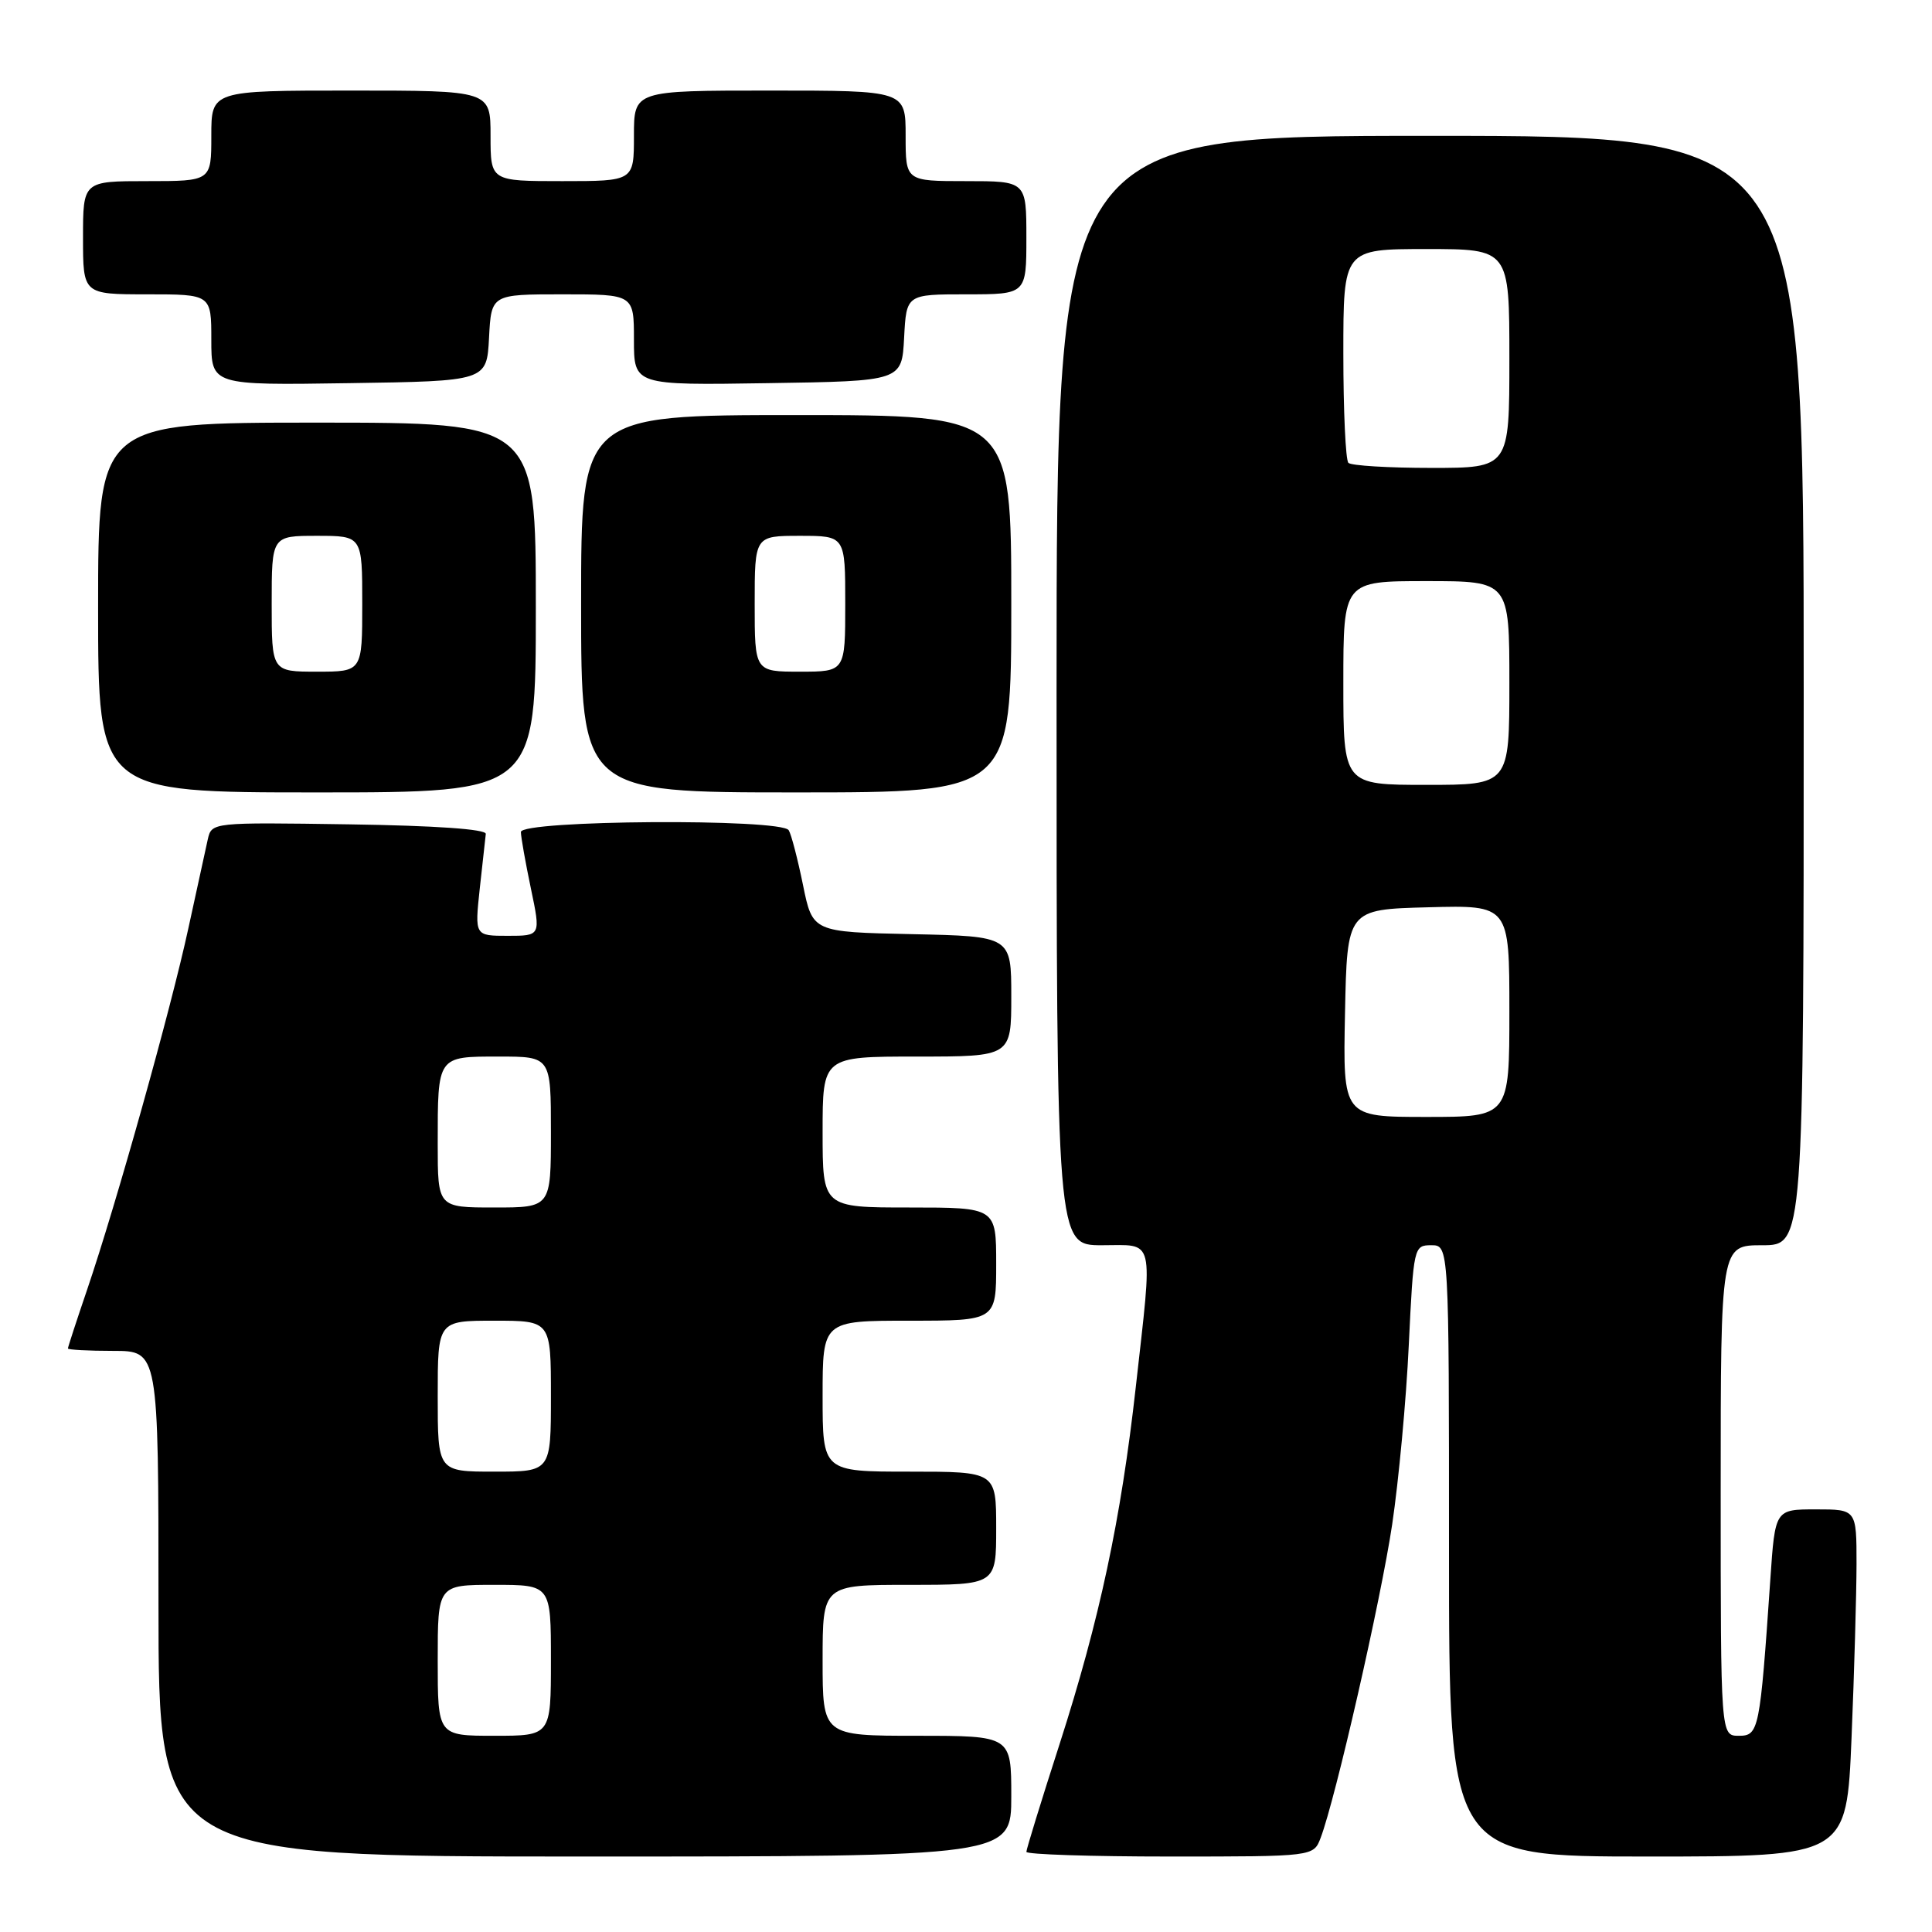 <?xml version="1.0" encoding="UTF-8" standalone="no"?>
<!DOCTYPE svg PUBLIC "-//W3C//DTD SVG 1.1//EN" "http://www.w3.org/Graphics/SVG/1.1/DTD/svg11.dtd" >
<svg xmlns="http://www.w3.org/2000/svg" xmlns:xlink="http://www.w3.org/1999/xlink" version="1.1" viewBox="0 0 256 256">
 <g >
 <path fill="currentColor"
d=" M 134.00 238.00 C 134.00 230.00 134.00 230.00 121.50 230.00 C 109.00 230.00 109.00 230.00 109.00 220.00 C 109.00 210.00 109.00 210.00 120.50 210.00 C 132.00 210.00 132.00 210.00 132.00 202.50 C 132.00 195.00 132.00 195.00 120.50 195.00 C 109.00 195.00 109.00 195.00 109.00 185.00 C 109.00 175.00 109.00 175.00 120.50 175.00 C 132.00 175.00 132.00 175.00 132.00 167.50 C 132.00 160.00 132.00 160.00 120.50 160.00 C 109.00 160.00 109.00 160.00 109.00 150.00 C 109.00 140.00 109.00 140.00 121.50 140.00 C 134.00 140.00 134.00 140.00 134.00 132.03 C 134.00 124.06 134.00 124.06 120.84 123.78 C 107.67 123.50 107.67 123.50 106.40 117.26 C 105.70 113.83 104.85 110.56 104.51 110.01 C 103.53 108.43 68.99 108.66 69.02 110.25 C 69.03 110.94 69.63 114.31 70.35 117.75 C 71.66 124.00 71.66 124.00 67.28 124.00 C 62.90 124.00 62.90 124.00 63.57 117.75 C 63.94 114.31 64.30 111.05 64.37 110.50 C 64.45 109.87 57.69 109.40 46.27 109.23 C 28.05 108.96 28.05 108.96 27.53 111.23 C 27.25 112.48 26.09 117.78 24.96 123.00 C 22.67 133.61 15.40 159.57 11.53 170.93 C 10.14 175.01 9.00 178.50 9.00 178.68 C 9.00 178.85 11.70 179.00 15.00 179.00 C 21.00 179.00 21.00 179.00 21.00 212.50 C 21.00 246.00 21.00 246.00 77.50 246.00 C 134.00 246.00 134.00 246.00 134.00 238.00 Z  M 174.99 243.53 C 176.97 238.32 182.97 212.02 184.47 202.00 C 185.33 196.22 186.33 185.54 186.67 178.25 C 187.30 165.20 187.34 165.00 189.65 165.00 C 192.00 165.00 192.00 165.00 192.00 205.50 C 192.00 246.00 192.00 246.00 218.34 246.00 C 244.69 246.00 244.69 246.00 245.34 230.25 C 245.70 221.59 245.99 211.24 246.00 207.25 C 246.00 200.00 246.00 200.00 240.61 200.00 C 235.21 200.00 235.21 200.00 234.58 209.25 C 233.20 229.32 233.06 230.00 230.40 230.00 C 228.00 230.00 228.00 230.00 228.00 197.50 C 228.00 165.00 228.00 165.00 233.50 165.00 C 239.00 165.00 239.00 165.00 239.00 91.50 C 239.00 18.00 239.00 18.00 189.50 18.00 C 140.00 18.00 140.00 18.00 140.00 91.50 C 140.00 165.00 140.00 165.00 146.00 165.00 C 153.11 165.00 152.76 163.54 150.50 183.77 C 148.53 201.38 145.70 214.62 140.39 231.13 C 137.97 238.63 136.00 245.04 136.00 245.38 C 136.00 245.72 144.56 246.00 155.02 246.00 C 174.05 246.00 174.05 246.00 174.99 243.53 Z  M 71.00 80.50 C 71.00 56.00 71.00 56.00 42.00 56.00 C 13.00 56.00 13.00 56.00 13.00 80.50 C 13.00 105.00 13.00 105.00 42.00 105.00 C 71.00 105.00 71.00 105.00 71.00 80.50 Z  M 134.00 80.00 C 134.00 55.00 134.00 55.00 105.50 55.00 C 77.00 55.00 77.00 55.00 77.00 80.00 C 77.00 105.00 77.00 105.00 105.50 105.00 C 134.00 105.00 134.00 105.00 134.00 80.00 Z  M 64.80 44.75 C 65.10 39.00 65.10 39.00 74.55 39.00 C 84.00 39.00 84.00 39.00 84.00 45.02 C 84.00 51.05 84.00 51.05 101.75 50.77 C 119.50 50.50 119.50 50.50 119.80 44.75 C 120.10 39.00 120.10 39.00 128.05 39.00 C 136.00 39.00 136.00 39.00 136.00 31.50 C 136.00 24.00 136.00 24.00 128.00 24.00 C 120.00 24.00 120.00 24.00 120.00 18.00 C 120.00 12.00 120.00 12.00 102.00 12.00 C 84.00 12.00 84.00 12.00 84.00 18.00 C 84.00 24.00 84.00 24.00 74.50 24.00 C 65.00 24.00 65.00 24.00 65.00 18.00 C 65.00 12.00 65.00 12.00 46.50 12.00 C 28.00 12.00 28.00 12.00 28.00 18.00 C 28.00 24.00 28.00 24.00 19.50 24.00 C 11.00 24.00 11.00 24.00 11.00 31.50 C 11.00 39.00 11.00 39.00 19.50 39.00 C 28.00 39.00 28.00 39.00 28.00 45.02 C 28.00 51.05 28.00 51.05 46.25 50.77 C 64.50 50.50 64.50 50.50 64.80 44.75 Z  M 58.00 220.00 C 58.00 210.00 58.00 210.00 65.50 210.00 C 73.00 210.00 73.00 210.00 73.00 220.00 C 73.00 230.00 73.00 230.00 65.50 230.00 C 58.00 230.00 58.00 230.00 58.00 220.00 Z  M 58.00 185.00 C 58.00 175.00 58.00 175.00 65.50 175.00 C 73.00 175.00 73.00 175.00 73.00 185.00 C 73.00 195.00 73.00 195.00 65.50 195.00 C 58.00 195.00 58.00 195.00 58.00 185.00 Z  M 58.00 151.58 C 58.00 139.87 57.91 140.00 66.11 140.00 C 73.00 140.00 73.00 140.00 73.00 150.00 C 73.00 160.00 73.00 160.00 65.50 160.00 C 58.00 160.00 58.00 160.00 58.00 151.58 Z  M 178.22 134.25 C 178.50 120.50 178.50 120.50 189.25 120.22 C 200.00 119.93 200.00 119.93 200.00 133.97 C 200.00 148.00 200.00 148.00 188.97 148.00 C 177.94 148.00 177.94 148.00 178.22 134.25 Z  M 178.00 90.50 C 178.00 77.00 178.00 77.00 189.00 77.00 C 200.00 77.00 200.00 77.00 200.00 90.50 C 200.00 104.00 200.00 104.00 189.00 104.00 C 178.00 104.00 178.00 104.00 178.00 90.50 Z  M 178.67 61.33 C 178.30 60.97 178.00 54.44 178.00 46.83 C 178.00 33.00 178.00 33.00 189.00 33.00 C 200.00 33.00 200.00 33.00 200.00 47.50 C 200.00 62.00 200.00 62.00 189.67 62.00 C 183.98 62.00 179.03 61.70 178.67 61.33 Z  M 36.00 80.00 C 36.00 71.00 36.00 71.00 42.00 71.00 C 48.00 71.00 48.00 71.00 48.00 80.00 C 48.00 89.00 48.00 89.00 42.00 89.00 C 36.00 89.00 36.00 89.00 36.00 80.00 Z  M 100.00 80.00 C 100.00 71.00 100.00 71.00 106.00 71.00 C 112.00 71.00 112.00 71.00 112.00 80.00 C 112.00 89.00 112.00 89.00 106.00 89.00 C 100.00 89.00 100.00 89.00 100.00 80.00 Z "/>
</g>
</svg>